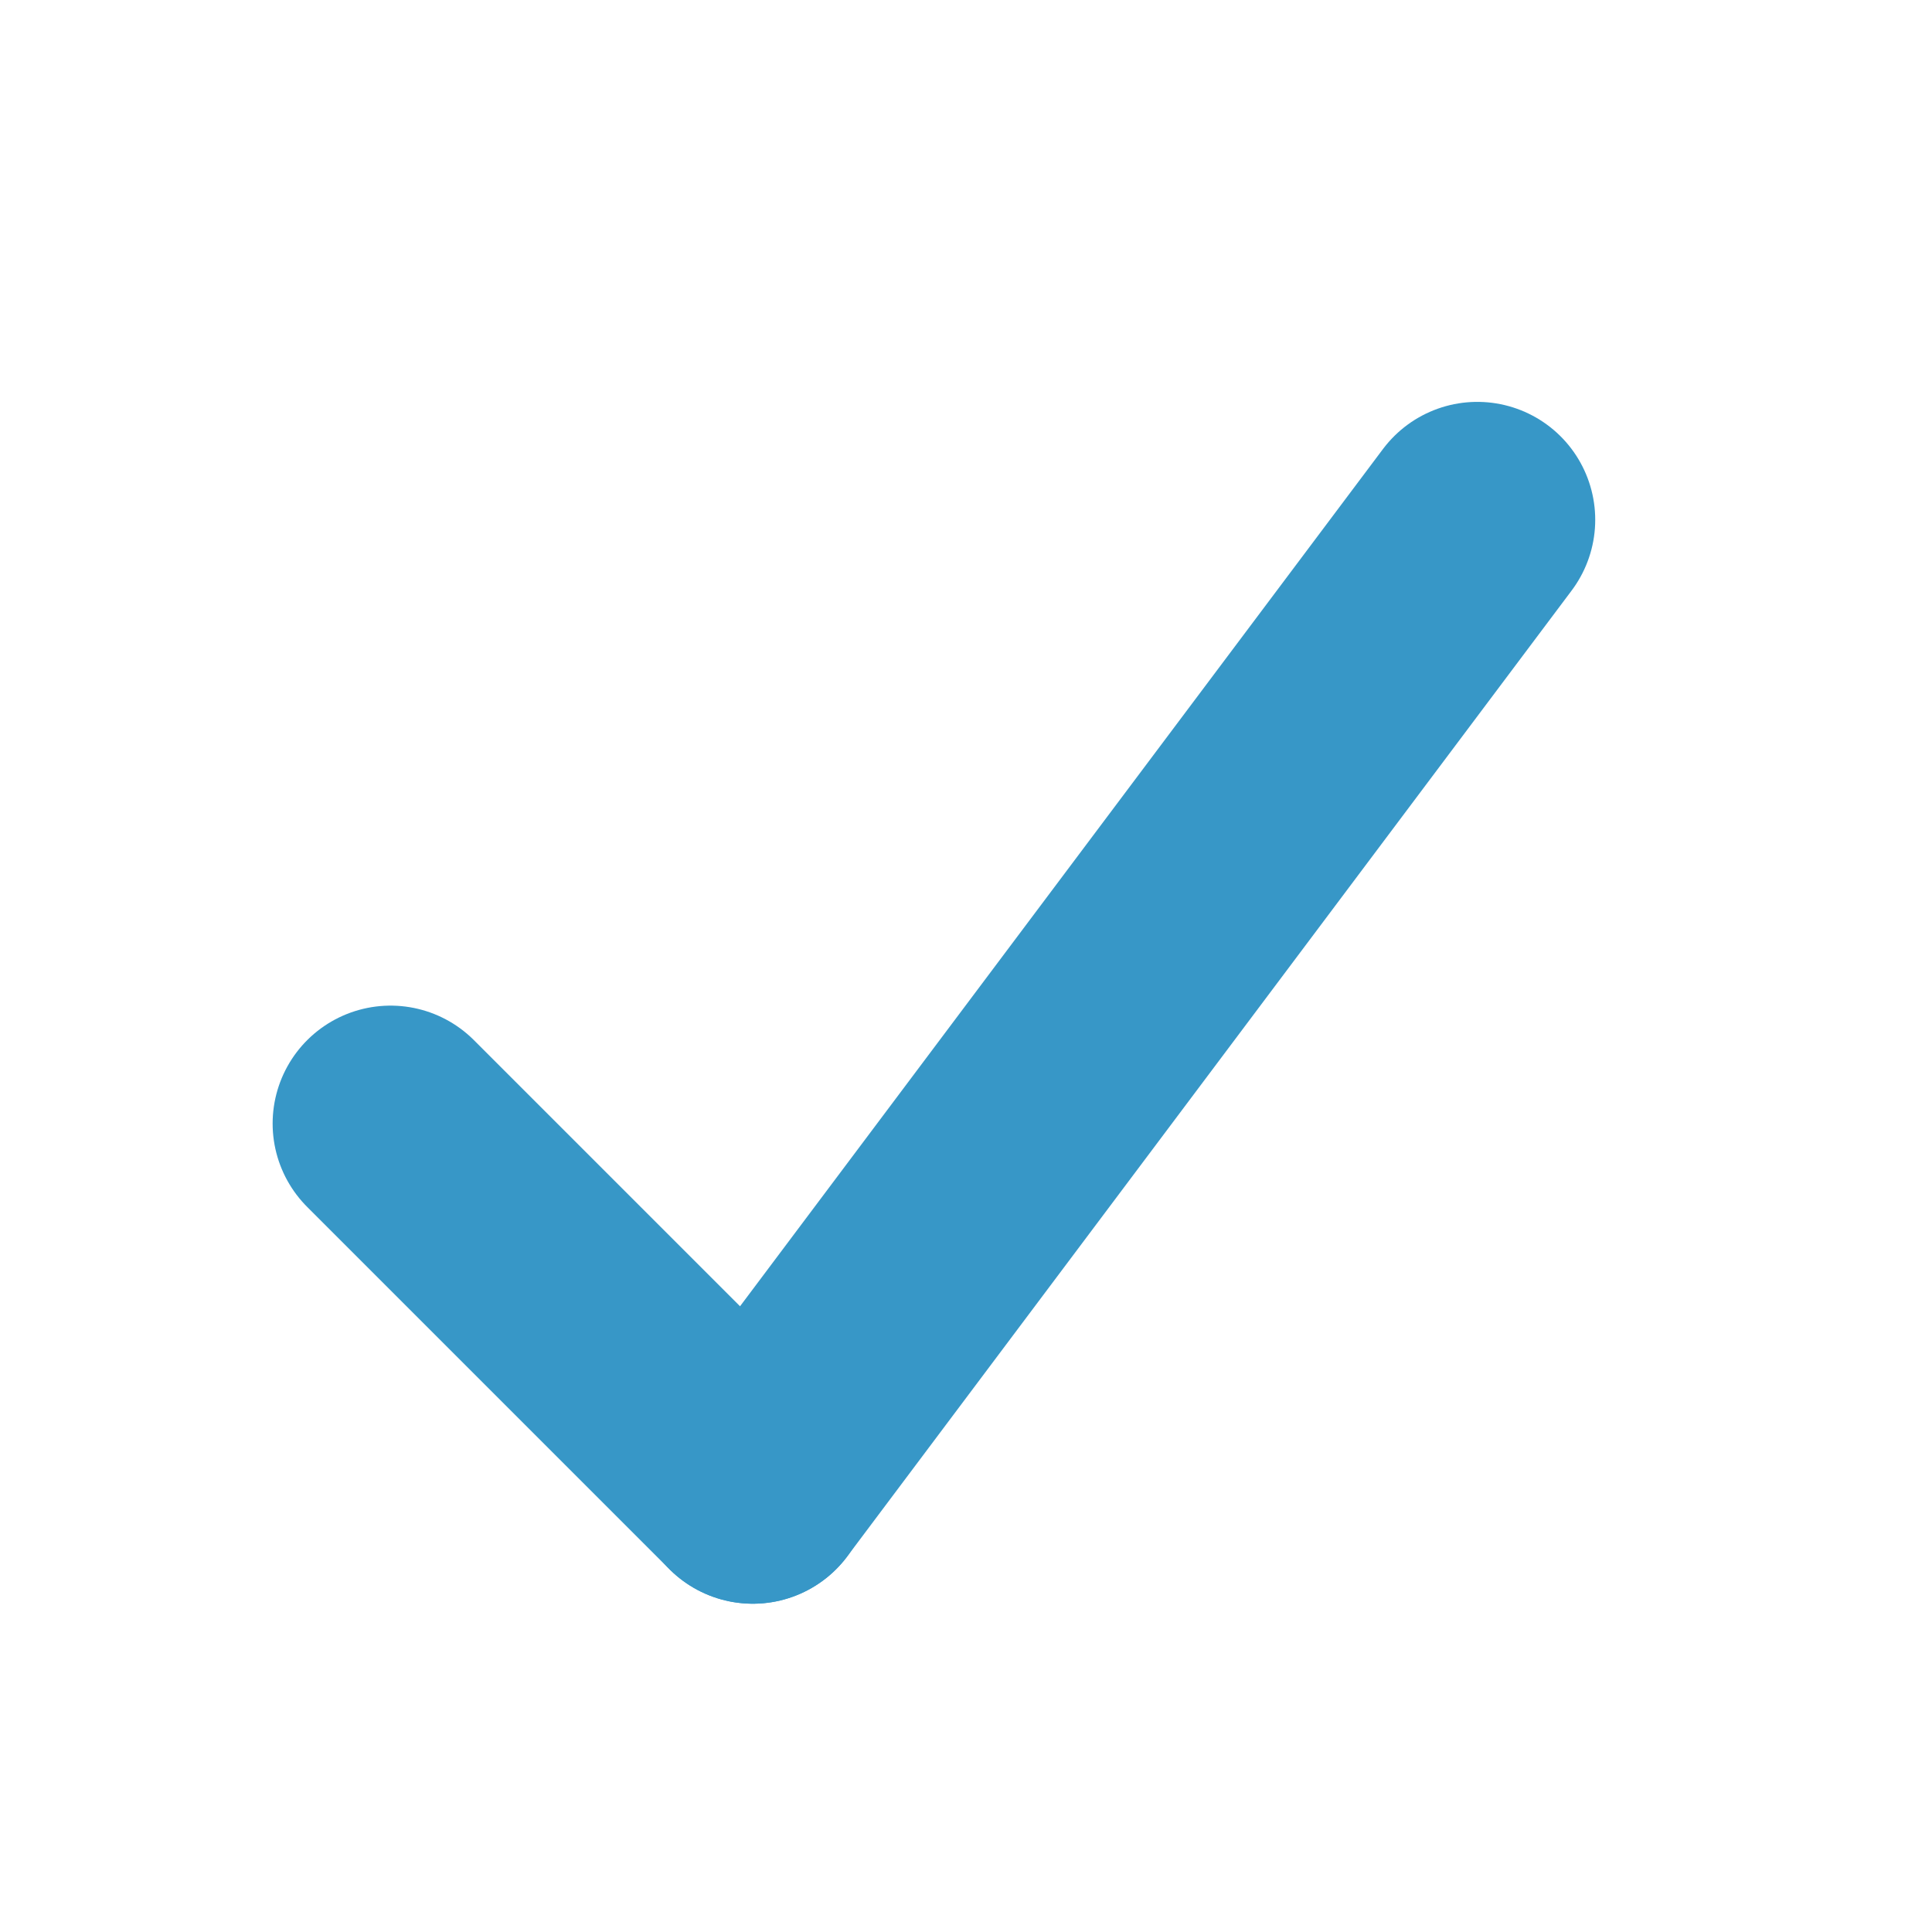 <?xml version="1.0" encoding="utf-8"?>
<!-- Generator: Adobe Illustrator 19.1.0, SVG Export Plug-In . SVG Version: 6.00 Build 0)  -->
<svg version="1.1" id="Layer_1" xmlns="http://www.w3.org/2000/svg" xmlns:xlink="http://www.w3.org/1999/xlink" x="0px" y="0px"
	 width="2048px" height="2048px" viewBox="0 0 2048 2048" style="enable-background:new 0 0 2048 2048;" xml:space="preserve">
<style type="text/css">
	.st0{fill:none;stroke:#3797C7;stroke-width:250;stroke-linecap:round;stroke-miterlimit:10;}
	.st1{fill:#3797C7;stroke:#3797C7;stroke-width:250;stroke-linecap:round;stroke-miterlimit:10;}
</style>
<line class="st0" x1="414" y1="1191" x2="798" y2="1575"/>
<line class="st1" x1="798" y1="1575" x2="1566" y2="551"/>
</svg>
